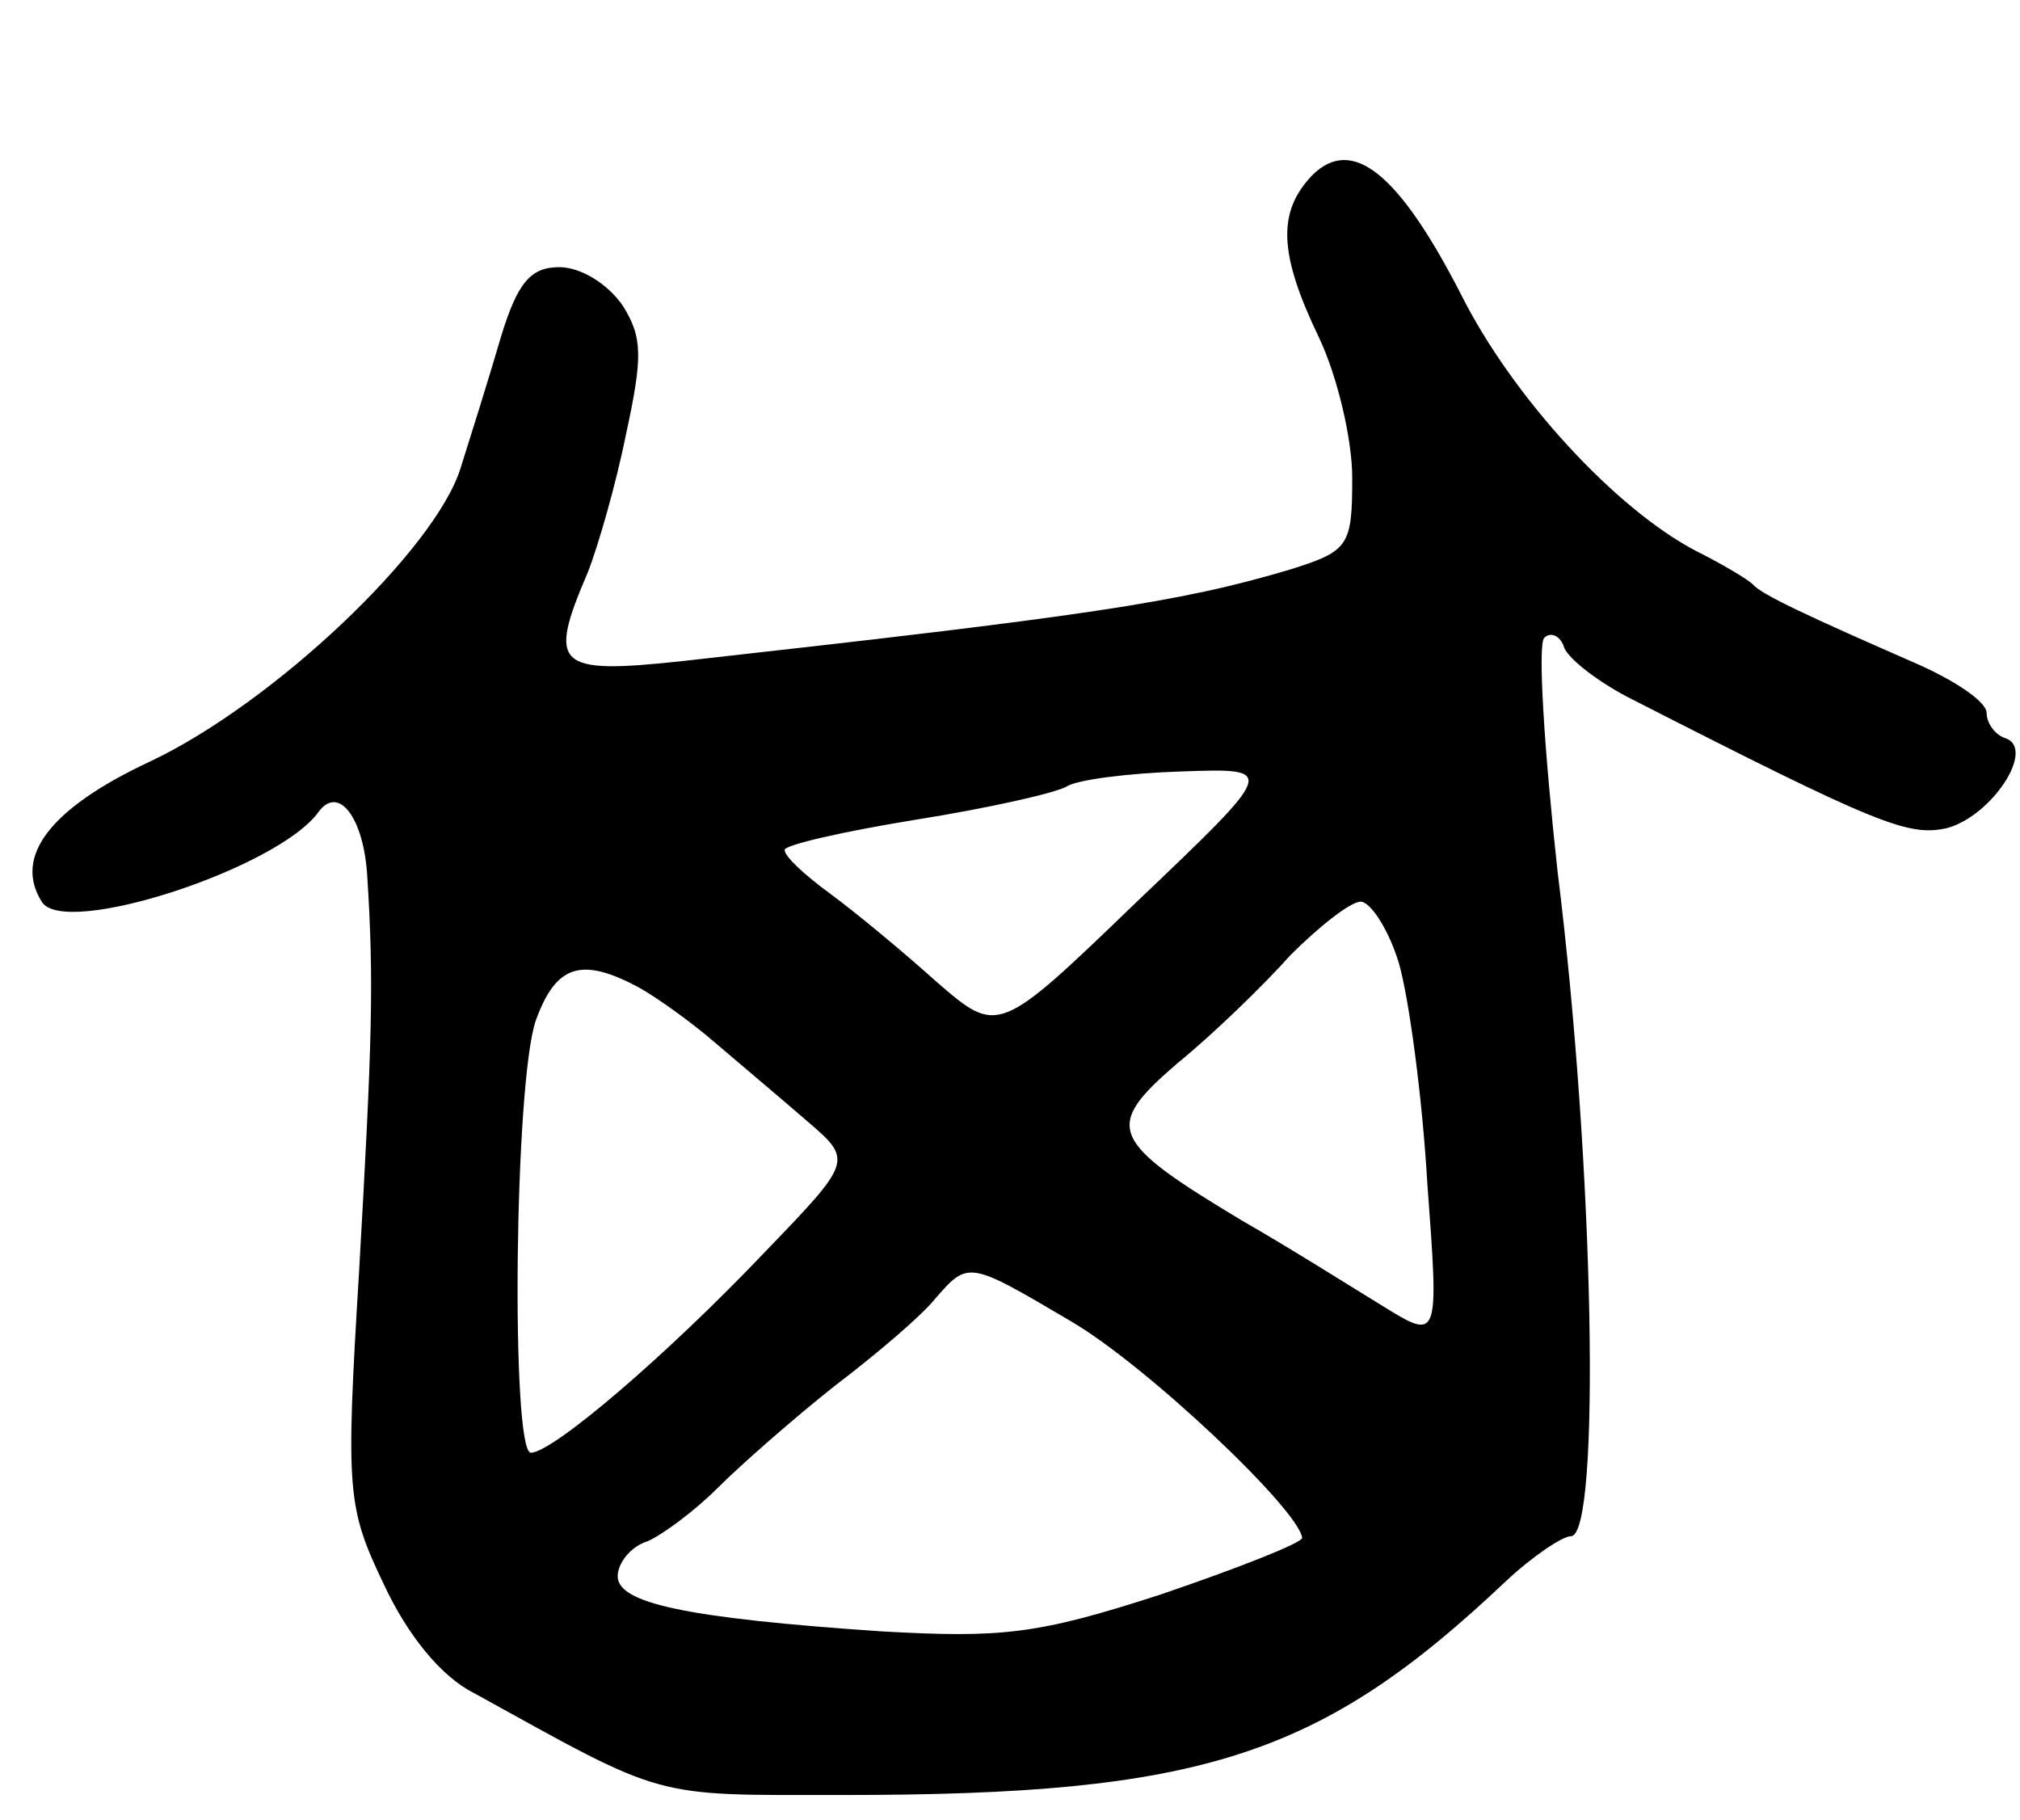 <svg version="1.0" xmlns="http://www.w3.org/2000/svg"
 width="121pt" height="109pt" viewBox="0 0 121 109"
 preserveAspectRatio="xMidYMid meet">
<g transform="translate(0,109) scale(0.1,-0.1)"
fill="#000000" stroke="none">
<path d="M786 985 c-21 -22 -20 -47 4 -97 11 -23 20 -61 20 -84 0 -41 -2 -44
-37 -55 -67 -20 -123 -28 -365 -55 -75 -8 -80 -3 -56 53 6 15 17 53 23 83 10
46 10 58 -2 77 -9 13 -25 23 -38 23 -17 0 -25 -9 -35 -42 -7 -24 -18 -59 -24
-78 -15 -49 -112 -141 -186 -176 -60 -28 -82 -57 -65 -84 13 -22 142 20 166
54 12 16 27 -4 29 -39 4 -63 3 -98 -5 -238 -8 -131 -7 -140 15 -186 14 -30 34
-55 54 -65 116 -64 105 -61 221 -61 215 0 286 23 397 128 16 15 34 27 39 27
18 0 14 222 -8 398 -8 73 -12 136 -8 140 4 4 10 1 12 -6 3 -7 21 -21 41 -31
147 -75 165 -82 188 -77 27 7 54 48 35 54 -6 2 -11 9 -11 15 0 7 -20 20 -43
30 -64 28 -92 41 -97 47 -3 3 -18 12 -34 20 -48 25 -110 92 -141 154 -37 72
-65 95 -89 71z m-105 -435 c-83 -80 -83 -80 -120 -48 -20 18 -49 42 -64 53
-15 11 -27 22 -27 26 0 3 35 11 78 18 44 7 84 16 91 20 6 4 37 8 69 9 57 2 57
2 -27 -78z m157 -37 c6 -21 14 -80 17 -132 7 -94 7 -94 -27 -73 -18 11 -56 35
-84 51 -80 48 -83 56 -39 94 21 17 52 47 68 65 17 17 36 32 42 32 6 0 17 -17
23 -37z m-456 -14 c11 -6 32 -21 47 -34 14 -12 39 -33 54 -46 28 -24 28 -24
-25 -79 -59 -62 -127 -120 -140 -120 -12 0 -10 222 3 259 12 33 27 38 61 20z
m259 -200 c45 -26 137 -113 139 -130 0 -3 -38 -18 -85 -34 -74 -24 -95 -26
-167 -22 -118 8 -158 17 -158 33 0 8 8 18 18 21 9 4 28 18 42 32 14 14 46 42
70 61 25 19 52 42 60 52 20 23 20 23 81 -13z"/>
</g>
</svg>
